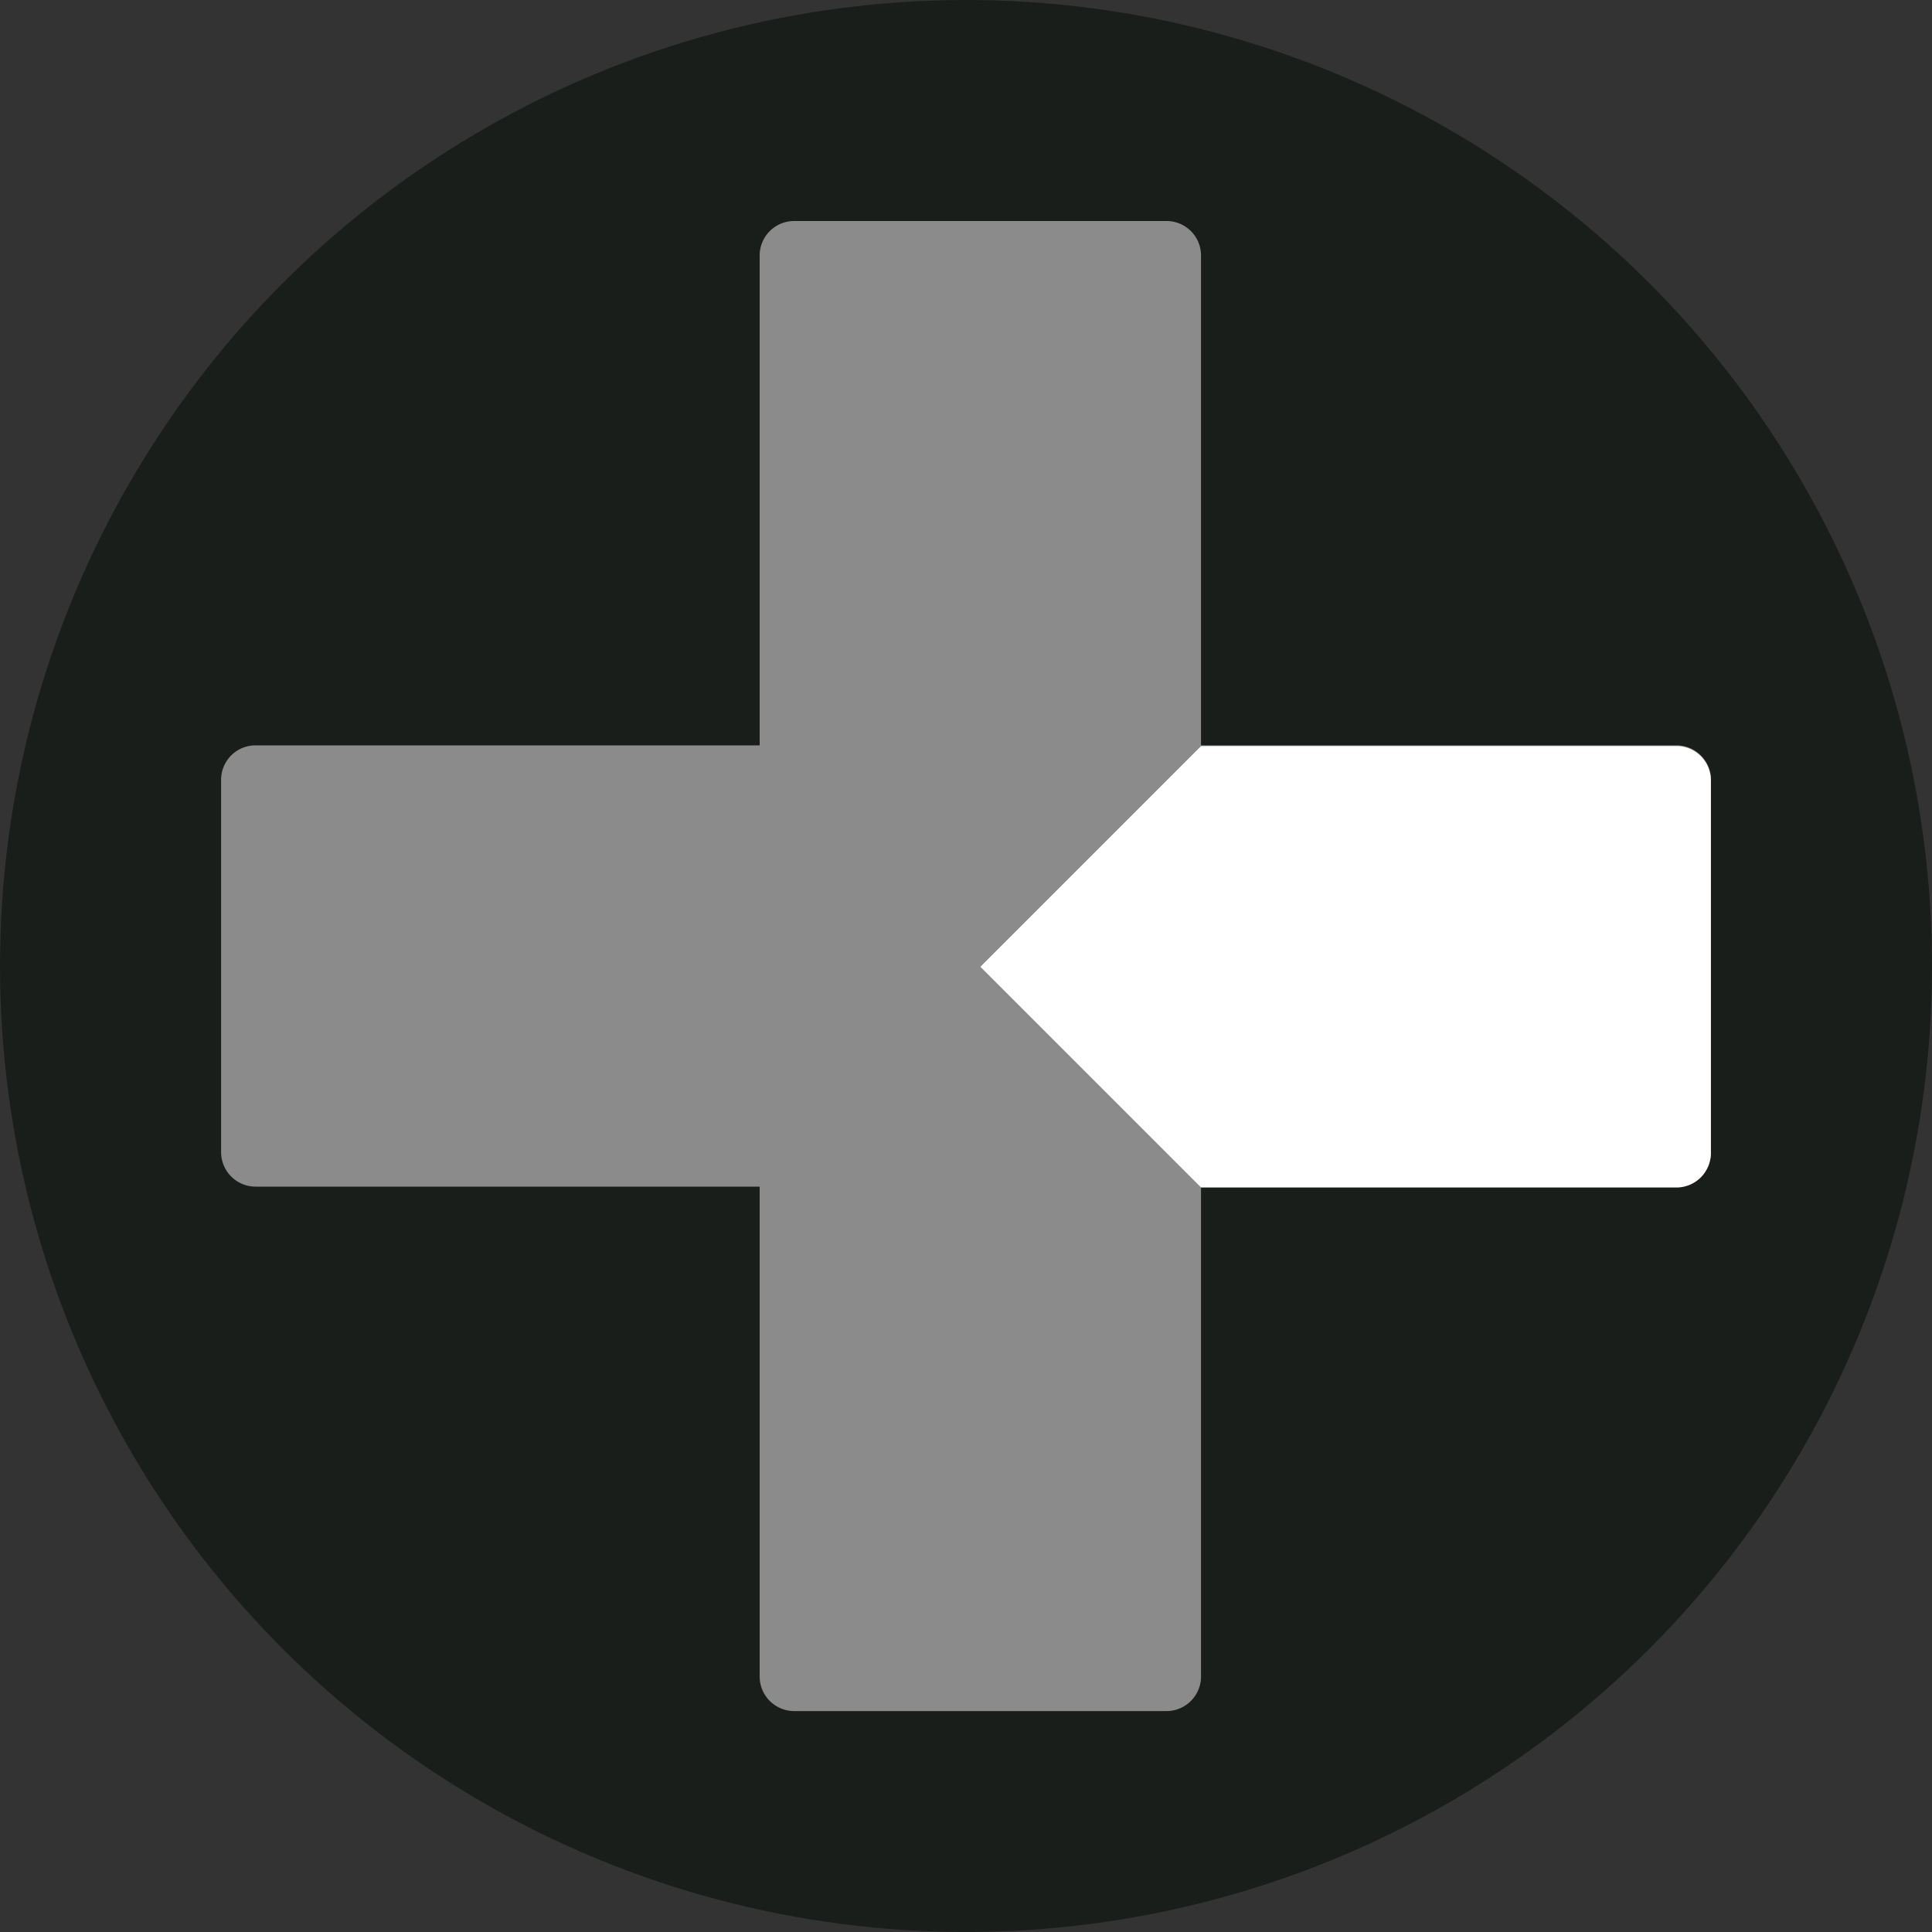 <svg xmlns="http://www.w3.org/2000/svg" viewBox="0 0 200 200"><rect x="0" y="0" width="200" height="200" fill="#333333" stroke="none"/><defs><style>.cls-1{fill:#1a1e1a;}.cls-2{fill:#8b8b8b;}.cls-3{fill:#fff;}</style></defs><title>ButtonRight</title><g id="Export"><g id="Right"><circle class="cls-1" cx="100" cy="100" r="100"/><g id="DPad"><path class="cls-2" d="M177.12,80.73v38.54a3.59,3.59,0,0,1-3.57,3.57H124.33v50.72a3.58,3.58,0,0,1-3.57,3.57H82.21a3.58,3.58,0,0,1-3.57-3.57V122.84H26.46a3.57,3.57,0,0,1-3.57-3.57V80.73a3.56,3.56,0,0,1,3.57-3.57H78.64V26.45a3.57,3.57,0,0,1,3.57-3.57h38.55a3.57,3.57,0,0,1,3.57,3.57V77.16h49.22A3.57,3.57,0,0,1,177.12,80.73Z"/><path class="cls-3" d="M124.34,77.23h49.2a3.57,3.57,0,0,1,3.57,3.57v38.56a3.57,3.57,0,0,1-3.57,3.57h-49.2l-22.85-22.85Z"/></g></g></g></svg>